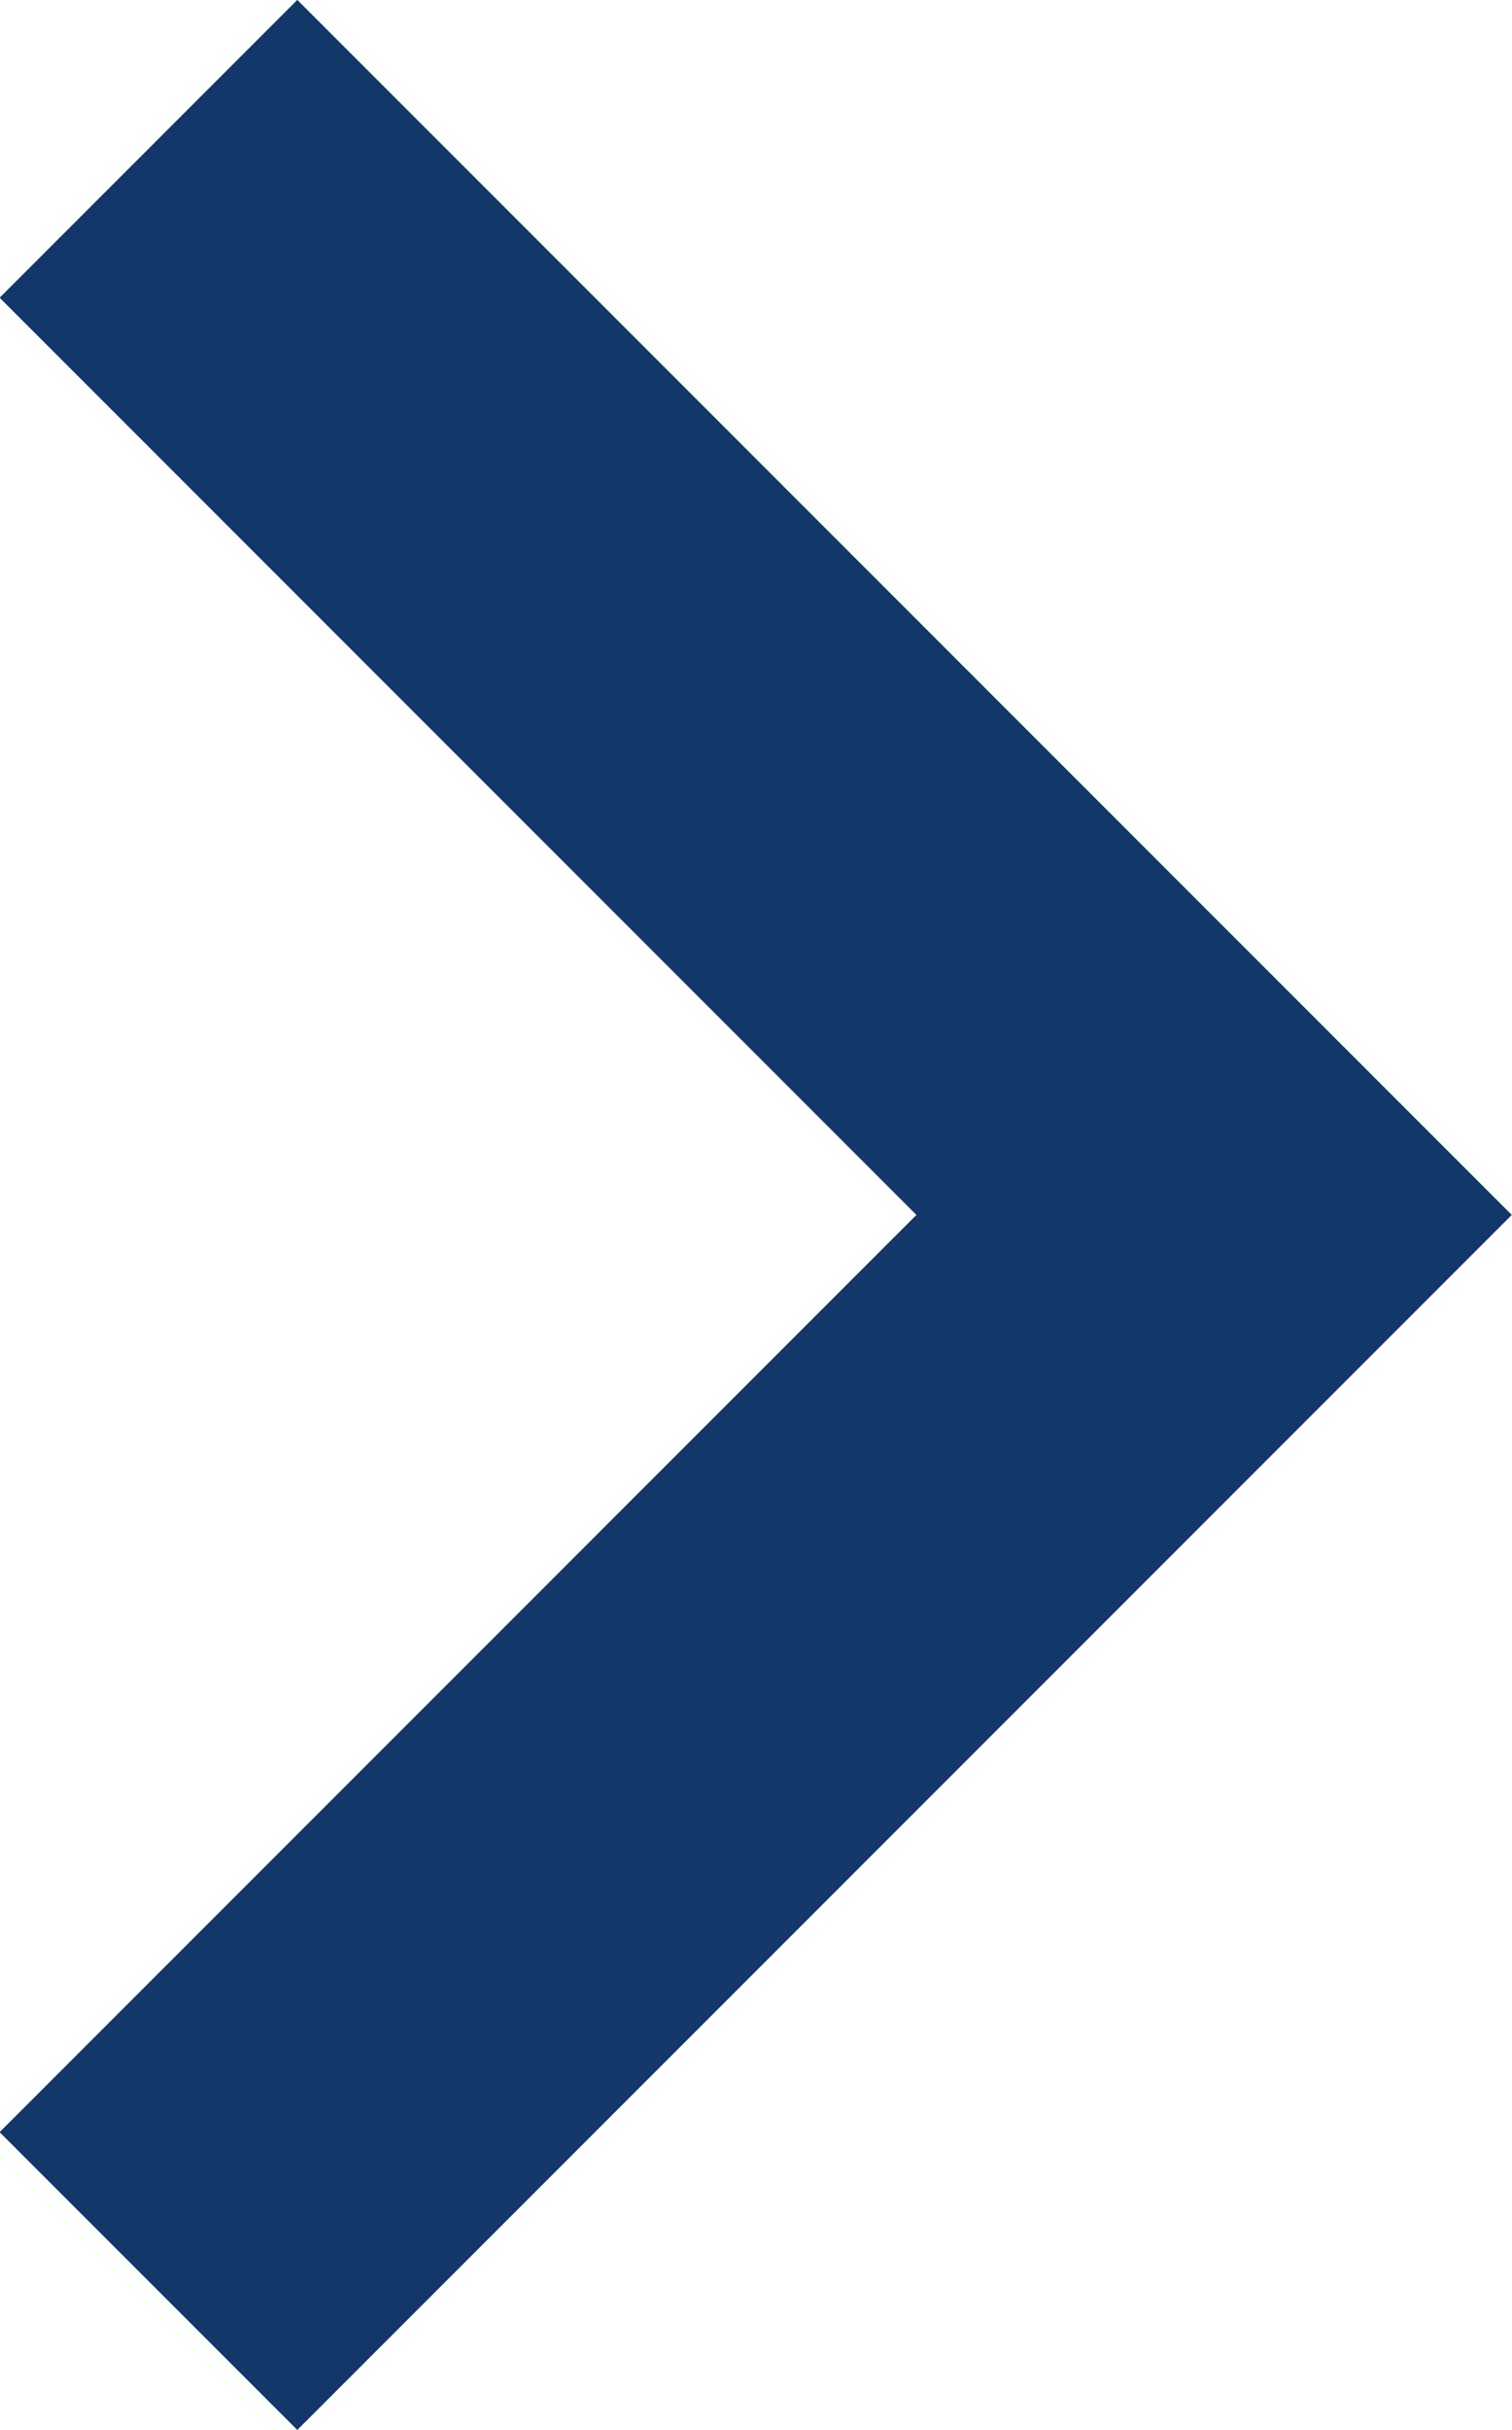 <svg xmlns="http://www.w3.org/2000/svg" width="10.775" height="17.309" viewBox="0 0 10.775 17.309">
  <g id="back-icon" transform="translate(8.654 16.248) rotate(180)">
    <path id="Path_900" data-name="Path 900" d="M-18540.5,8685l-7.594,7.594,7.594,7.594" transform="translate(18548.096 -8685)" fill="none" stroke="#123769" stroke-width="3"/>
  </g>
</svg>
